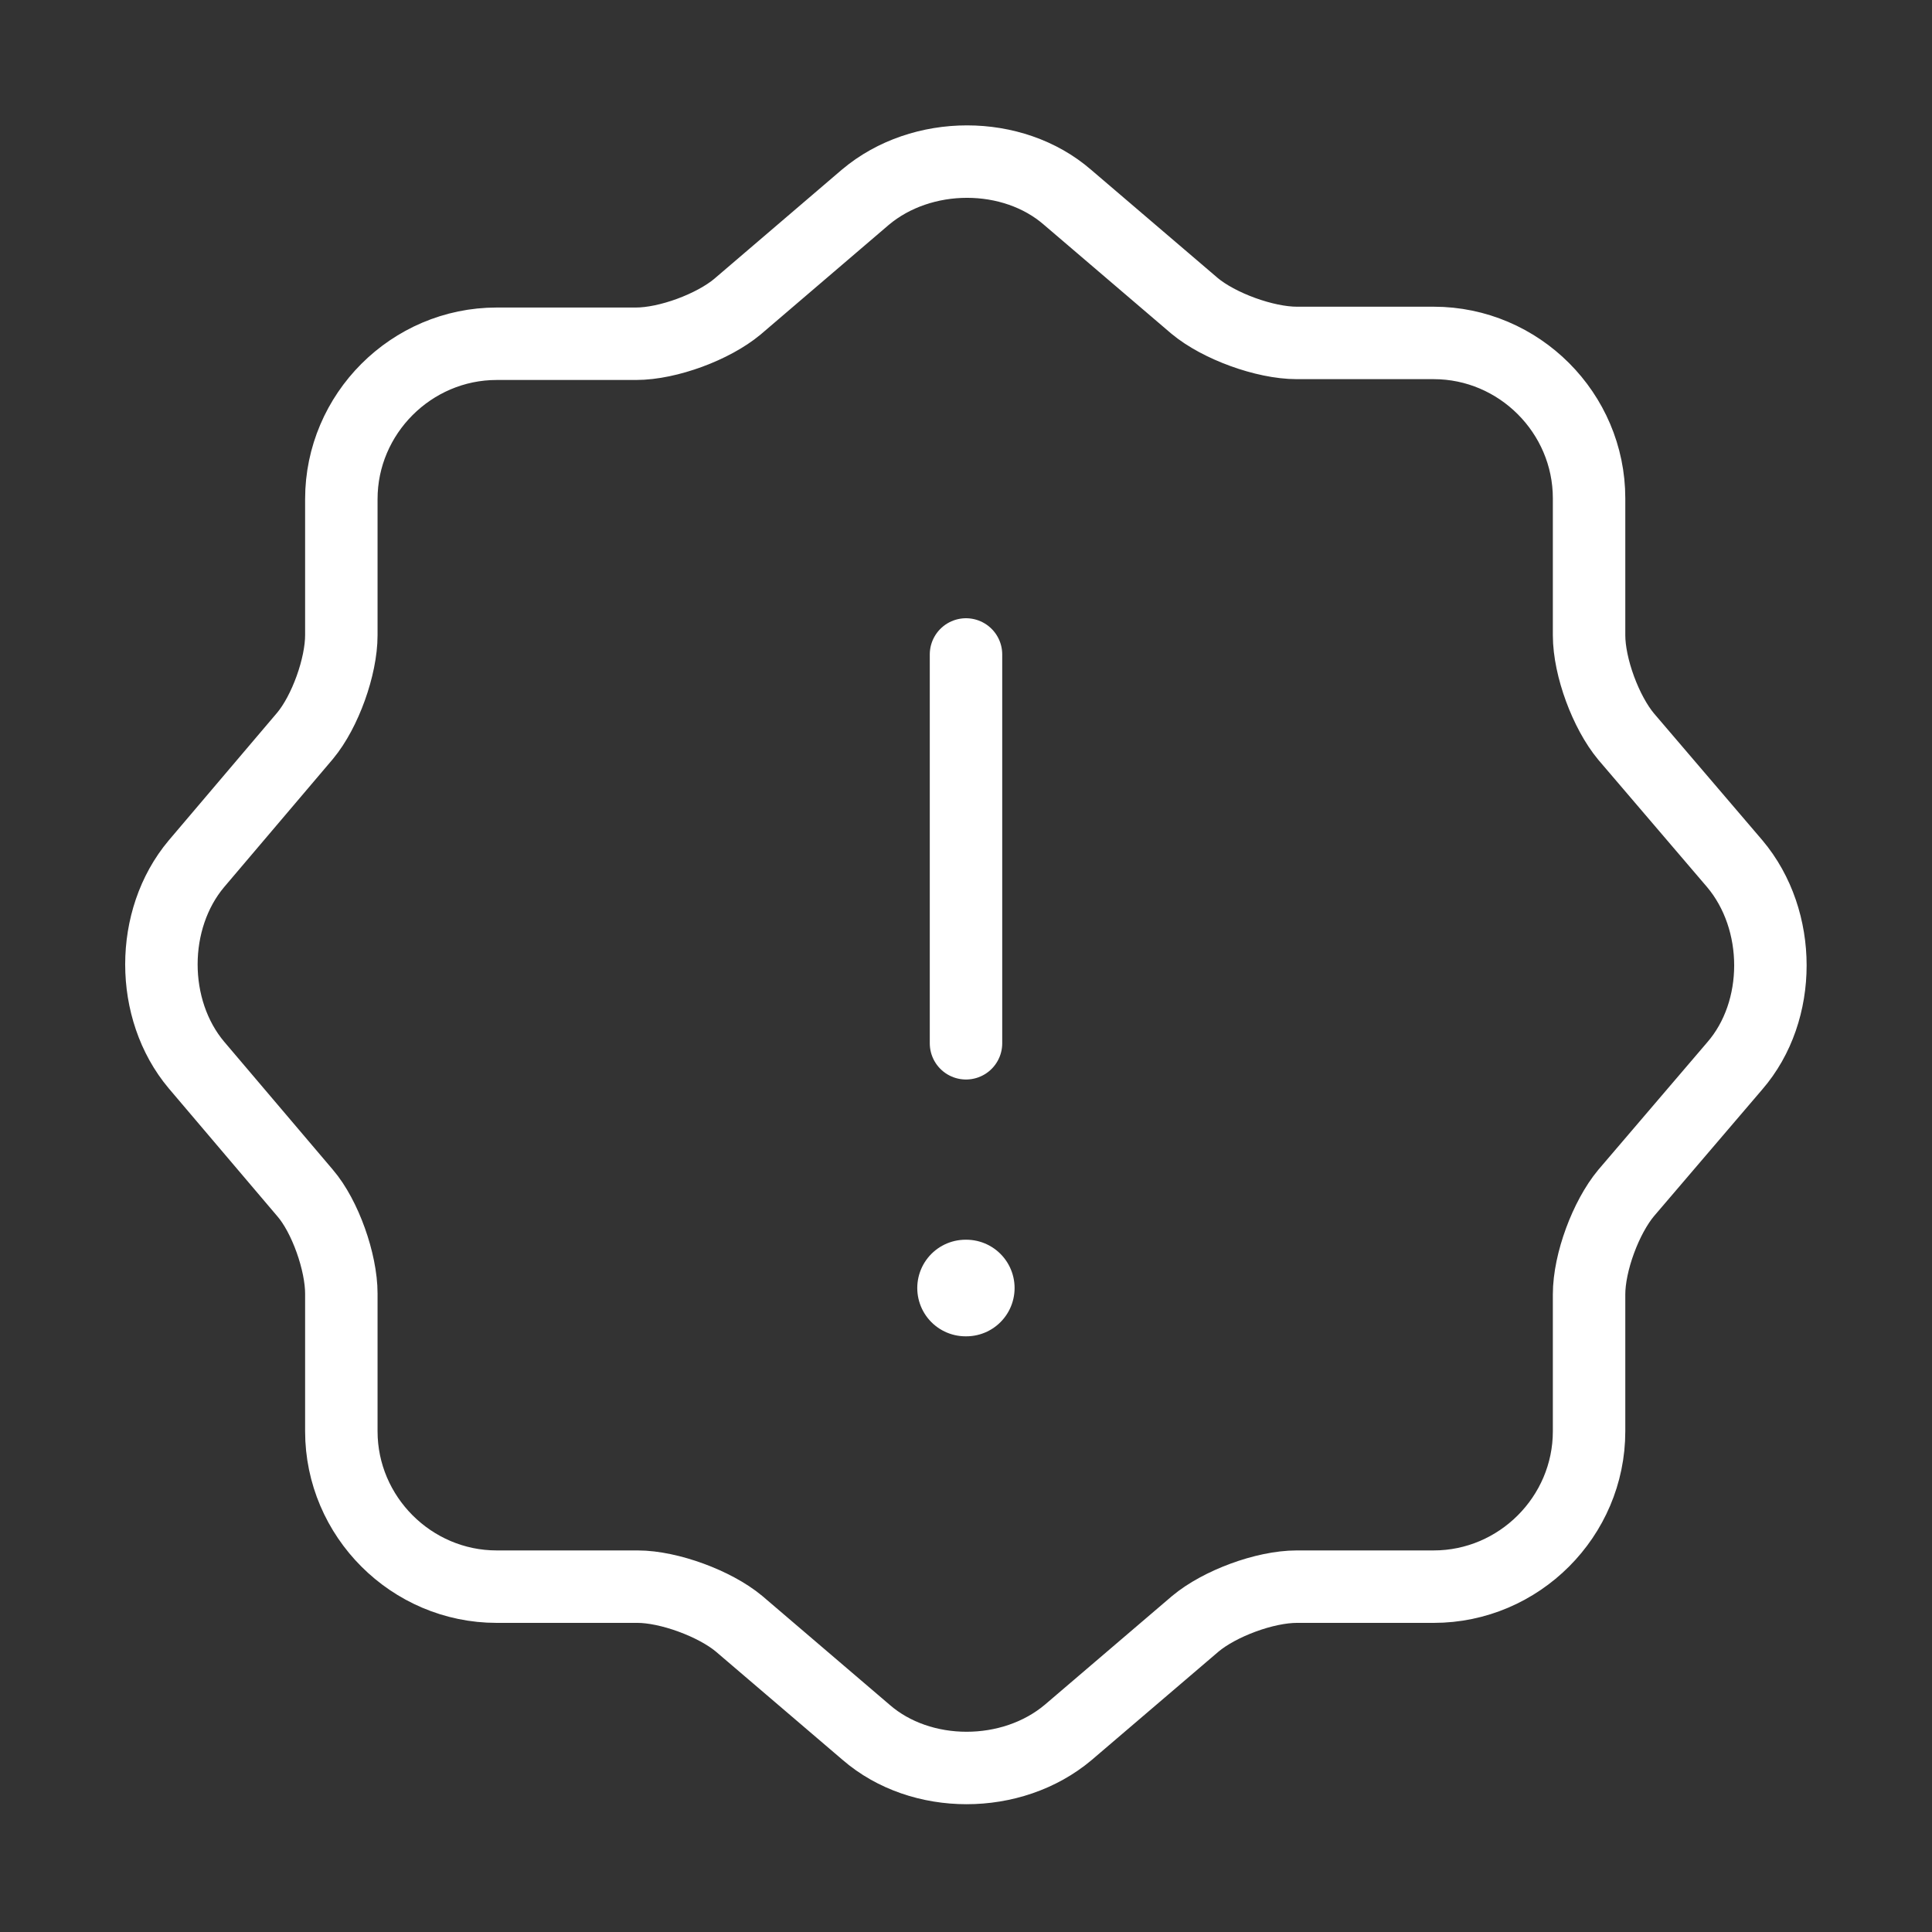 <svg width="40" height="40" viewBox="0 0 40 40" fill="none" xmlns="http://www.w3.org/2000/svg">
<rect x="0" y="0" width="40" height="40" fill="#333333" stroke="none"/>
<path d="M17.917 4.083C19.084 3.1 20.967 3.1 22.1 4.083L24.733 6.333C25.233 6.75 26.183 7.1 26.85 7.1H29.683C31.45 7.1 32.9 8.55 32.9 10.317V13.15C32.9 13.817 33.25 14.75 33.667 15.25L35.917 17.883C36.9 19.05 36.9 20.933 35.917 22.067L33.667 24.7C33.25 25.2 32.9 26.133 32.9 26.8V29.633C32.9 31.4 31.45 32.85 29.683 32.85H26.85C26.183 32.85 25.25 33.2 24.75 33.617L22.117 35.867C20.95 36.85 19.067 36.85 17.933 35.867L15.3 33.617C14.8 33.2 13.85 32.85 13.2 32.85H10.284C8.517 32.85 7.067 31.4 7.067 29.633V26.783C7.067 26.133 6.733 25.183 6.317 24.7L4.067 22.05C3.1 20.9 3.1 19.033 4.067 17.883L6.317 15.233C6.733 14.733 7.067 13.8 7.067 13.15V10.333C7.067 8.567 8.517 7.117 10.284 7.117H13.167C13.834 7.117 14.767 6.767 15.267 6.35L17.917 4.083Z" stroke="white" stroke-width="1.5" stroke-linecap="round" stroke-linejoin="round"/>
<path d="M20 13.55V21.6" stroke="white" stroke-width="1.5" stroke-linecap="round" stroke-linejoin="round"/>
<path d="M19.991 26.667H20.006" stroke="white" stroke-width="2" stroke-linecap="round" stroke-linejoin="round"/>
</svg>
